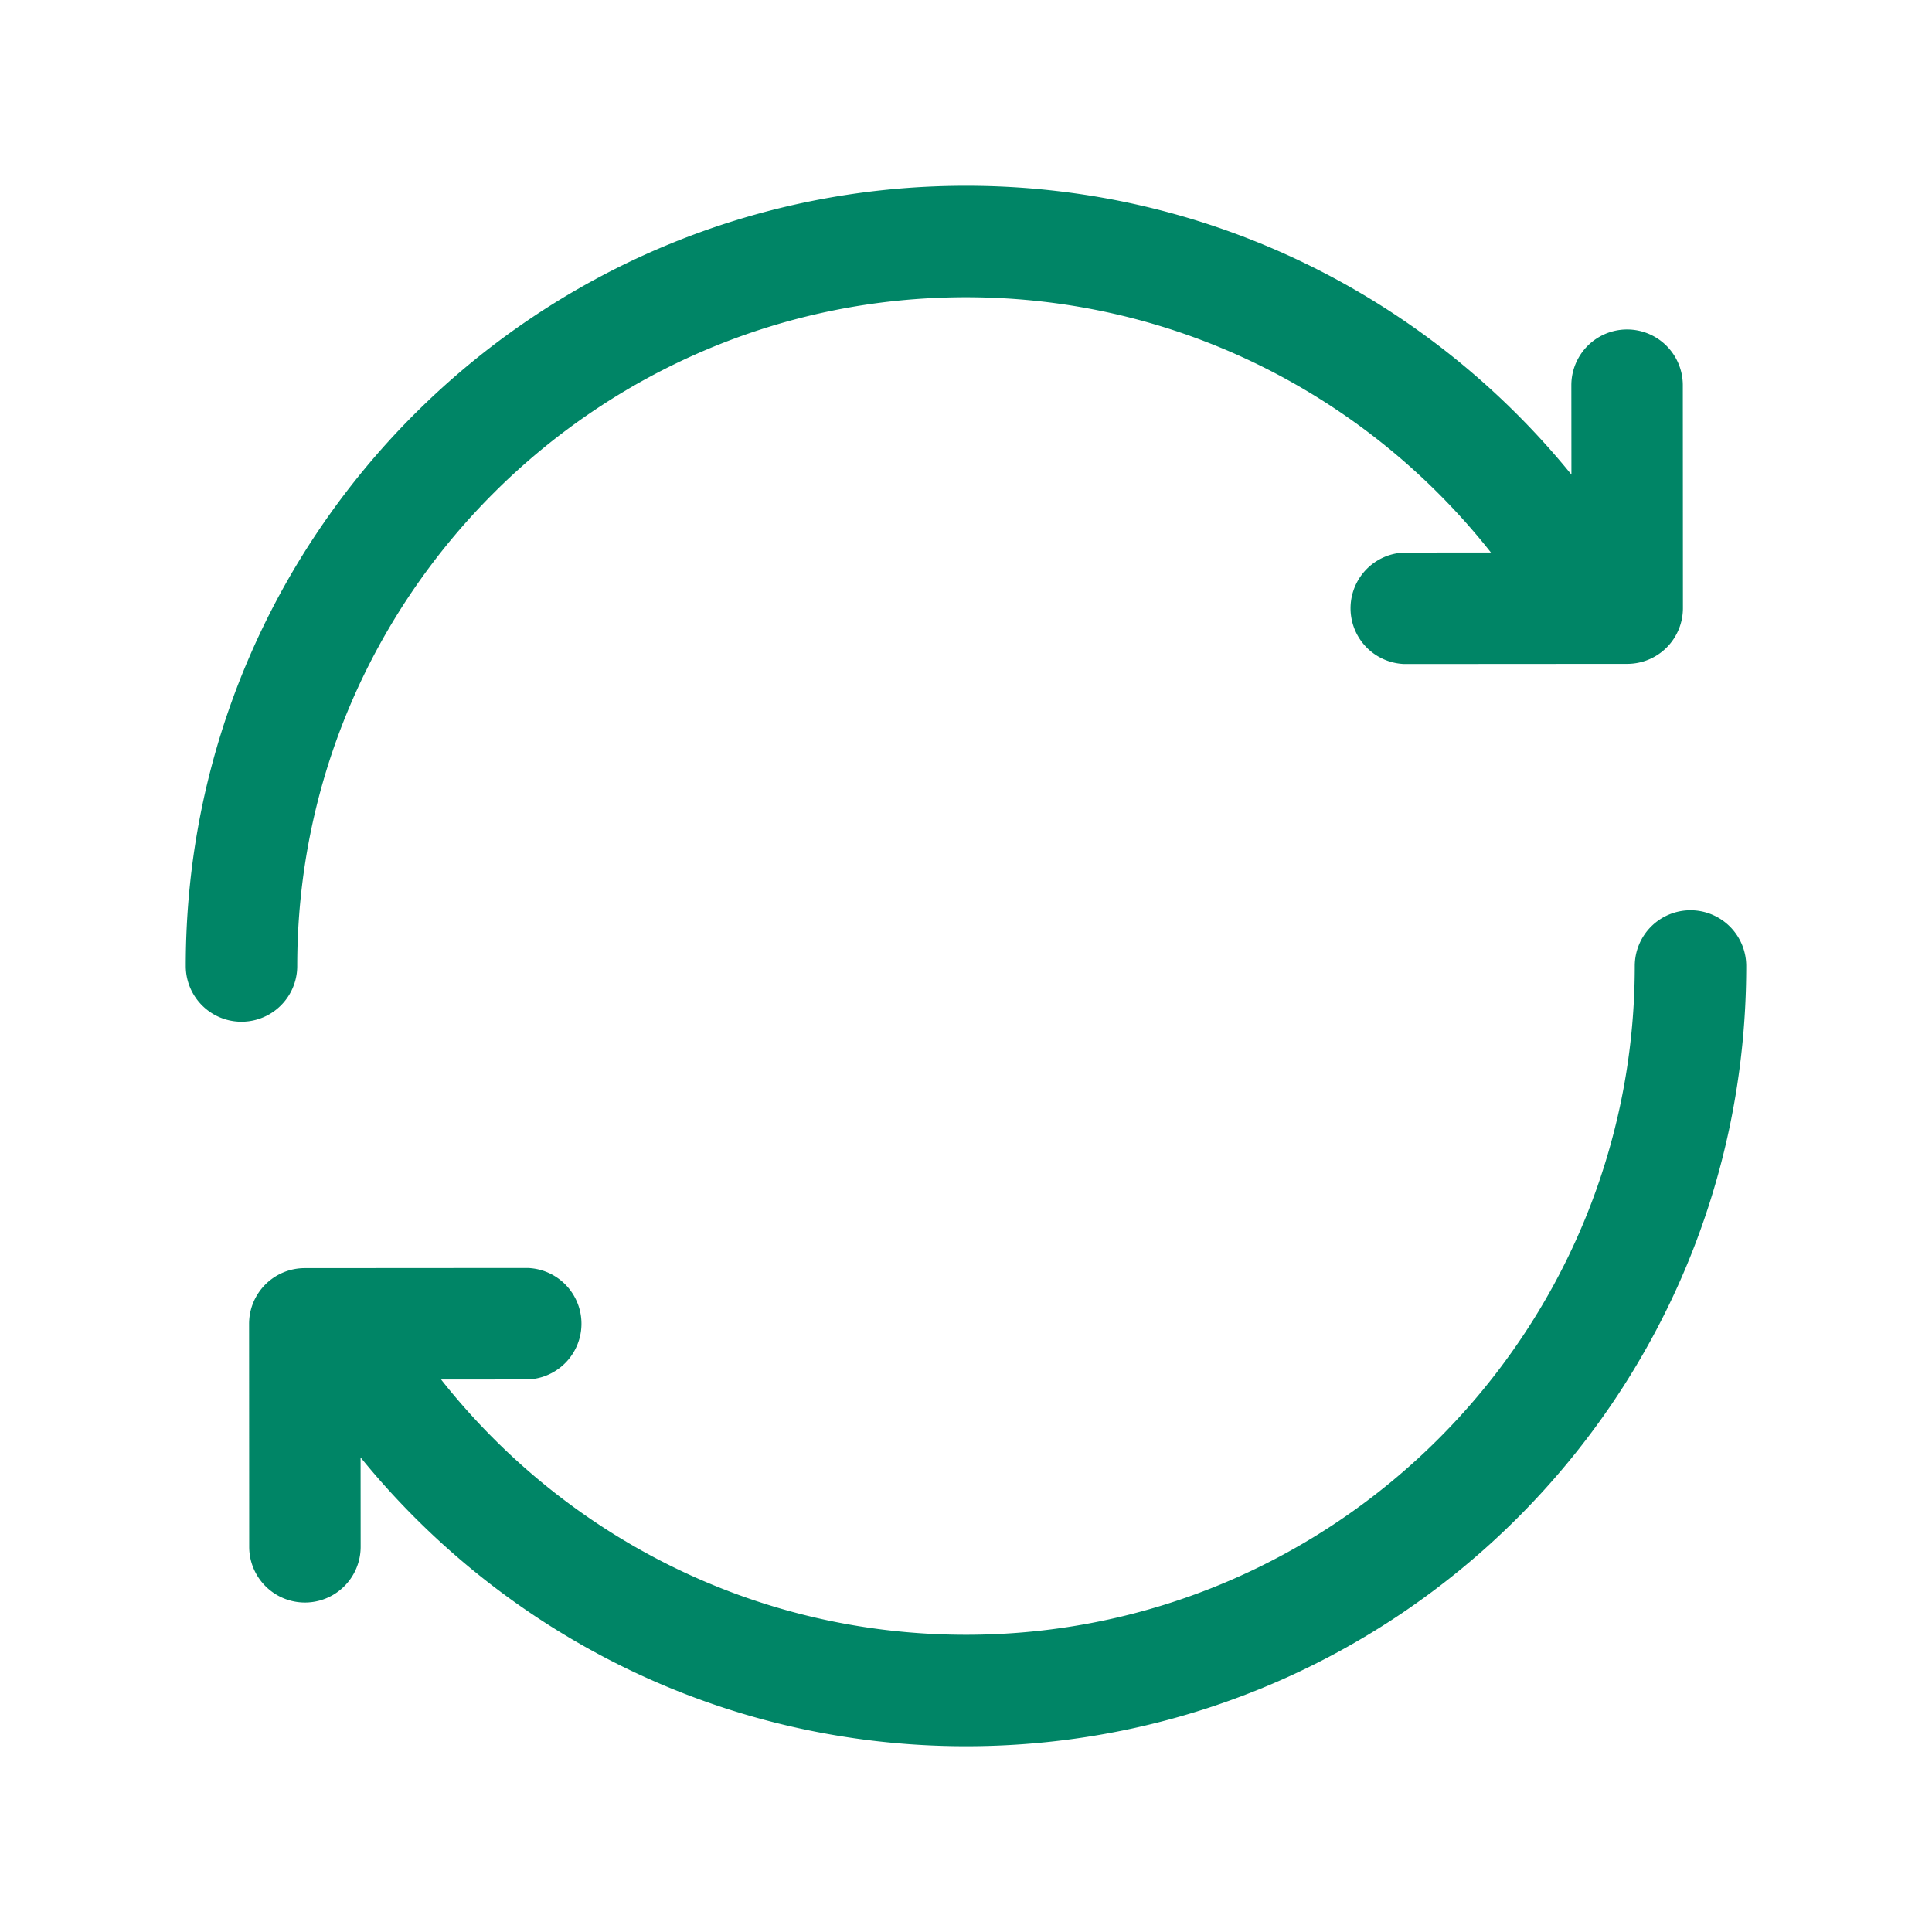 <svg xmlns="http://www.w3.org/2000/svg" width="52" height="52" viewBox="0 0 52 52"><path d="M8 26c0-9.925 8.075-18 18-18 5.725 0 10.829 2.691 14.128 6.87l-2.333.002a1.501 1.501 0 0 0 .002 3l6-.004a1.499 1.499 0 0 0 1.499-1.5l-.003-6a1.5 1.5 0 1 0-3 0l.002 2.406C38.445 8.035 32.581 5 26 5 14.402 5 5 14.402 5 26a1.5 1.5 0 1 0 3 0zM45.5 24.5A1.5 1.5 0 0 0 44 26c0 9.925-8.075 18-18 18-5.725 0-10.829-2.691-14.128-6.87l2.333-.002a1.501 1.501 0 0 0-.002-3l-6 .004a1.499 1.499 0 0 0-1.499 1.5l.003 6a1.5 1.5 0 1 0 3 0l-.002-2.406C13.555 43.965 19.419 47 26 47c11.598 0 21-9.402 21-21a1.5 1.5 0 0 0-1.5-1.5z" fill="#008566"/></svg>